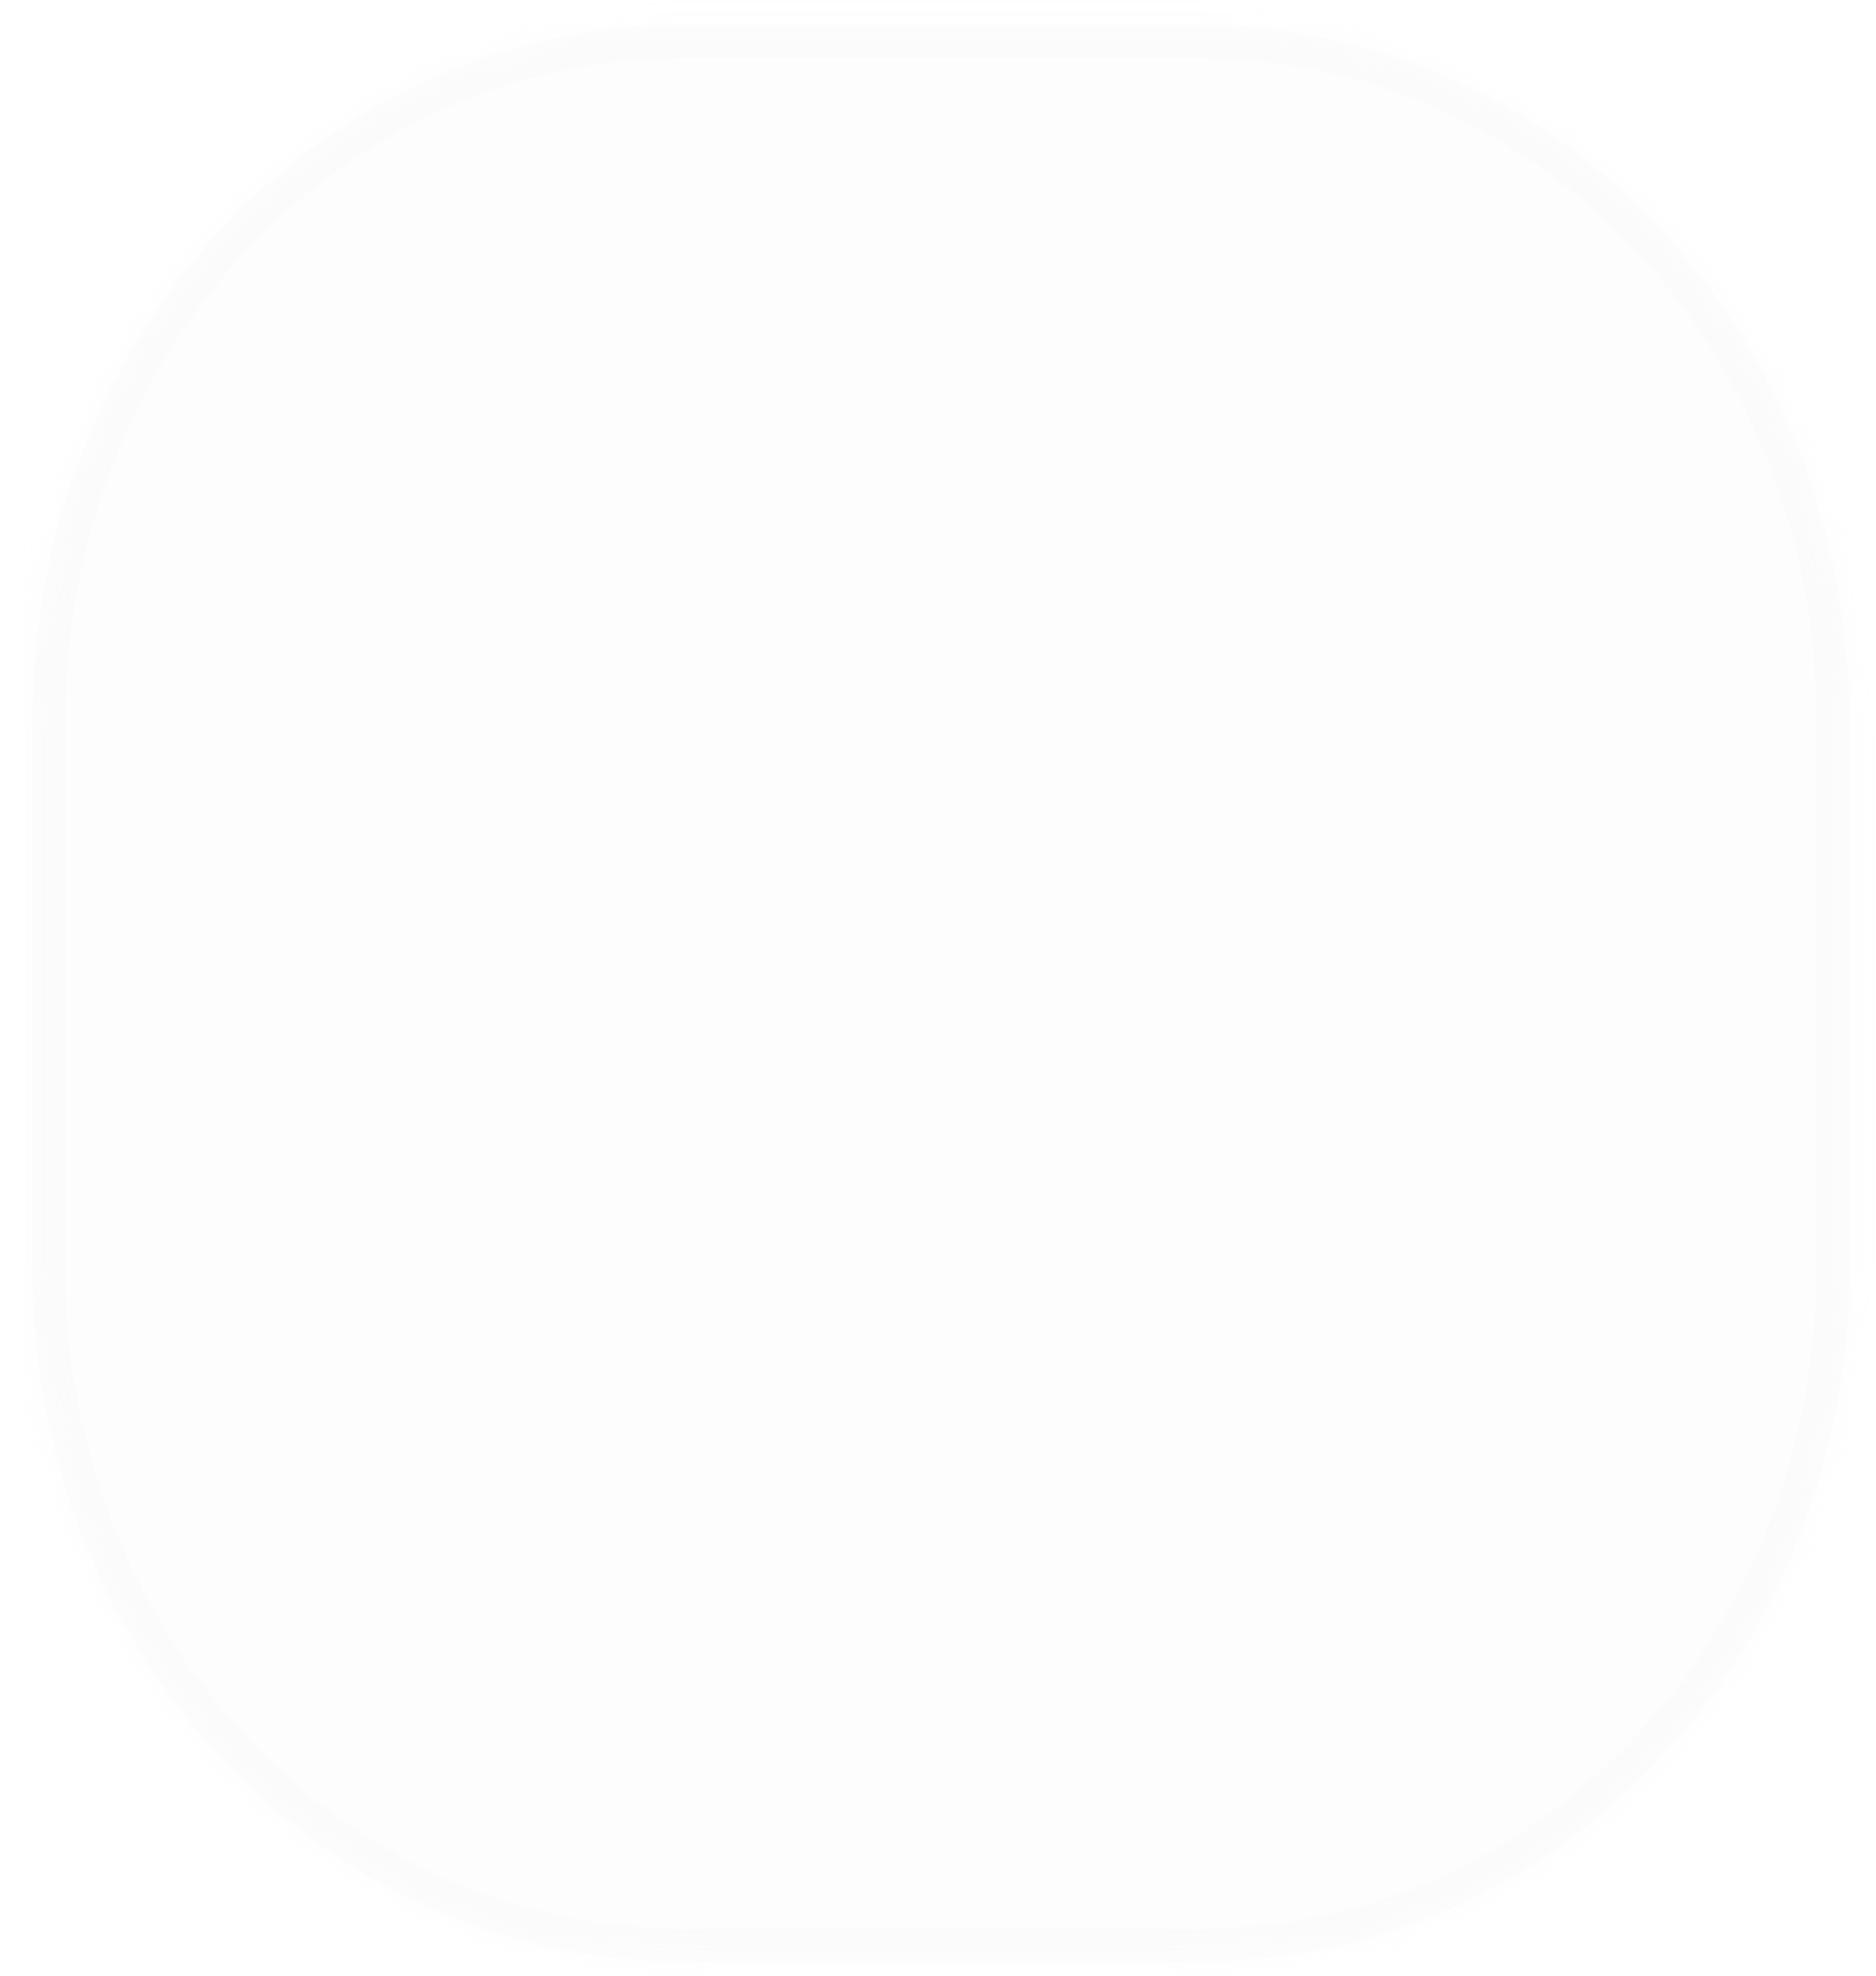 ﻿<?xml version="1.0" encoding="utf-8"?>
<svg version="1.1" xmlns:xlink="http://www.w3.org/1999/xlink" width="57px" height="60px" xmlns="http://www.w3.org/2000/svg">
  <defs>
    <mask fill="white" id="clip601">
      <path d="M 20.69 0.77  C 20.69 0.77  36.49 0.77  36.49 0.77  C 47.39 0.77  56.19 10.17  56.19 21.87  C 56.19 21.87  56.19 38.57  56.19 38.57  C 56.19 50.17  47.39 59.57  36.49 59.57  C 36.49 59.57  20.69 59.57  20.69 59.57  C 9.79 59.57  0.99 50.17  0.99 38.57  C 0.99 38.57  0.99 21.87  0.99 21.87  C 0.99 10.17  9.79 0.77  20.69 0.77  Z " fill-rule="evenodd" />
    </mask>
  </defs>
  <g transform="matrix(1 0 0 1 -1083 -12539 )">
    <path d="M 20.69 0.77  C 20.69 0.77  36.49 0.77  36.49 0.77  C 47.39 0.77  56.19 10.17  56.19 21.87  C 56.19 21.87  56.19 38.57  56.19 38.57  C 56.19 50.17  47.39 59.57  36.49 59.57  C 36.49 59.57  20.69 59.57  20.69 59.57  C 9.79 59.57  0.99 50.17  0.99 38.57  C 0.99 38.57  0.99 21.87  0.99 21.87  C 0.99 10.17  9.79 0.77  20.69 0.77  Z " fill-rule="nonzero" fill="#dcdcdd" stroke="none" fill-opacity="0.078" transform="matrix(1 0 0 1 1083 12539 )" />
    <path d="M 20.69 0.77  C 20.69 0.77  36.49 0.77  36.49 0.77  C 47.39 0.77  56.19 10.17  56.19 21.87  C 56.19 21.87  56.19 38.57  56.19 38.57  C 56.19 50.17  47.39 59.57  36.49 59.57  C 36.49 59.57  20.69 59.57  20.69 59.57  C 9.79 59.57  0.99 50.17  0.99 38.57  C 0.99 38.57  0.99 21.87  0.99 21.87  C 0.99 10.17  9.79 0.77  20.69 0.77  Z " stroke-width="2" stroke="#dcdcdd" fill="none" stroke-opacity="0.059" transform="matrix(1 0 0 1 1083 12539 )" mask="url(#clip601)" />
  </g>
</svg>